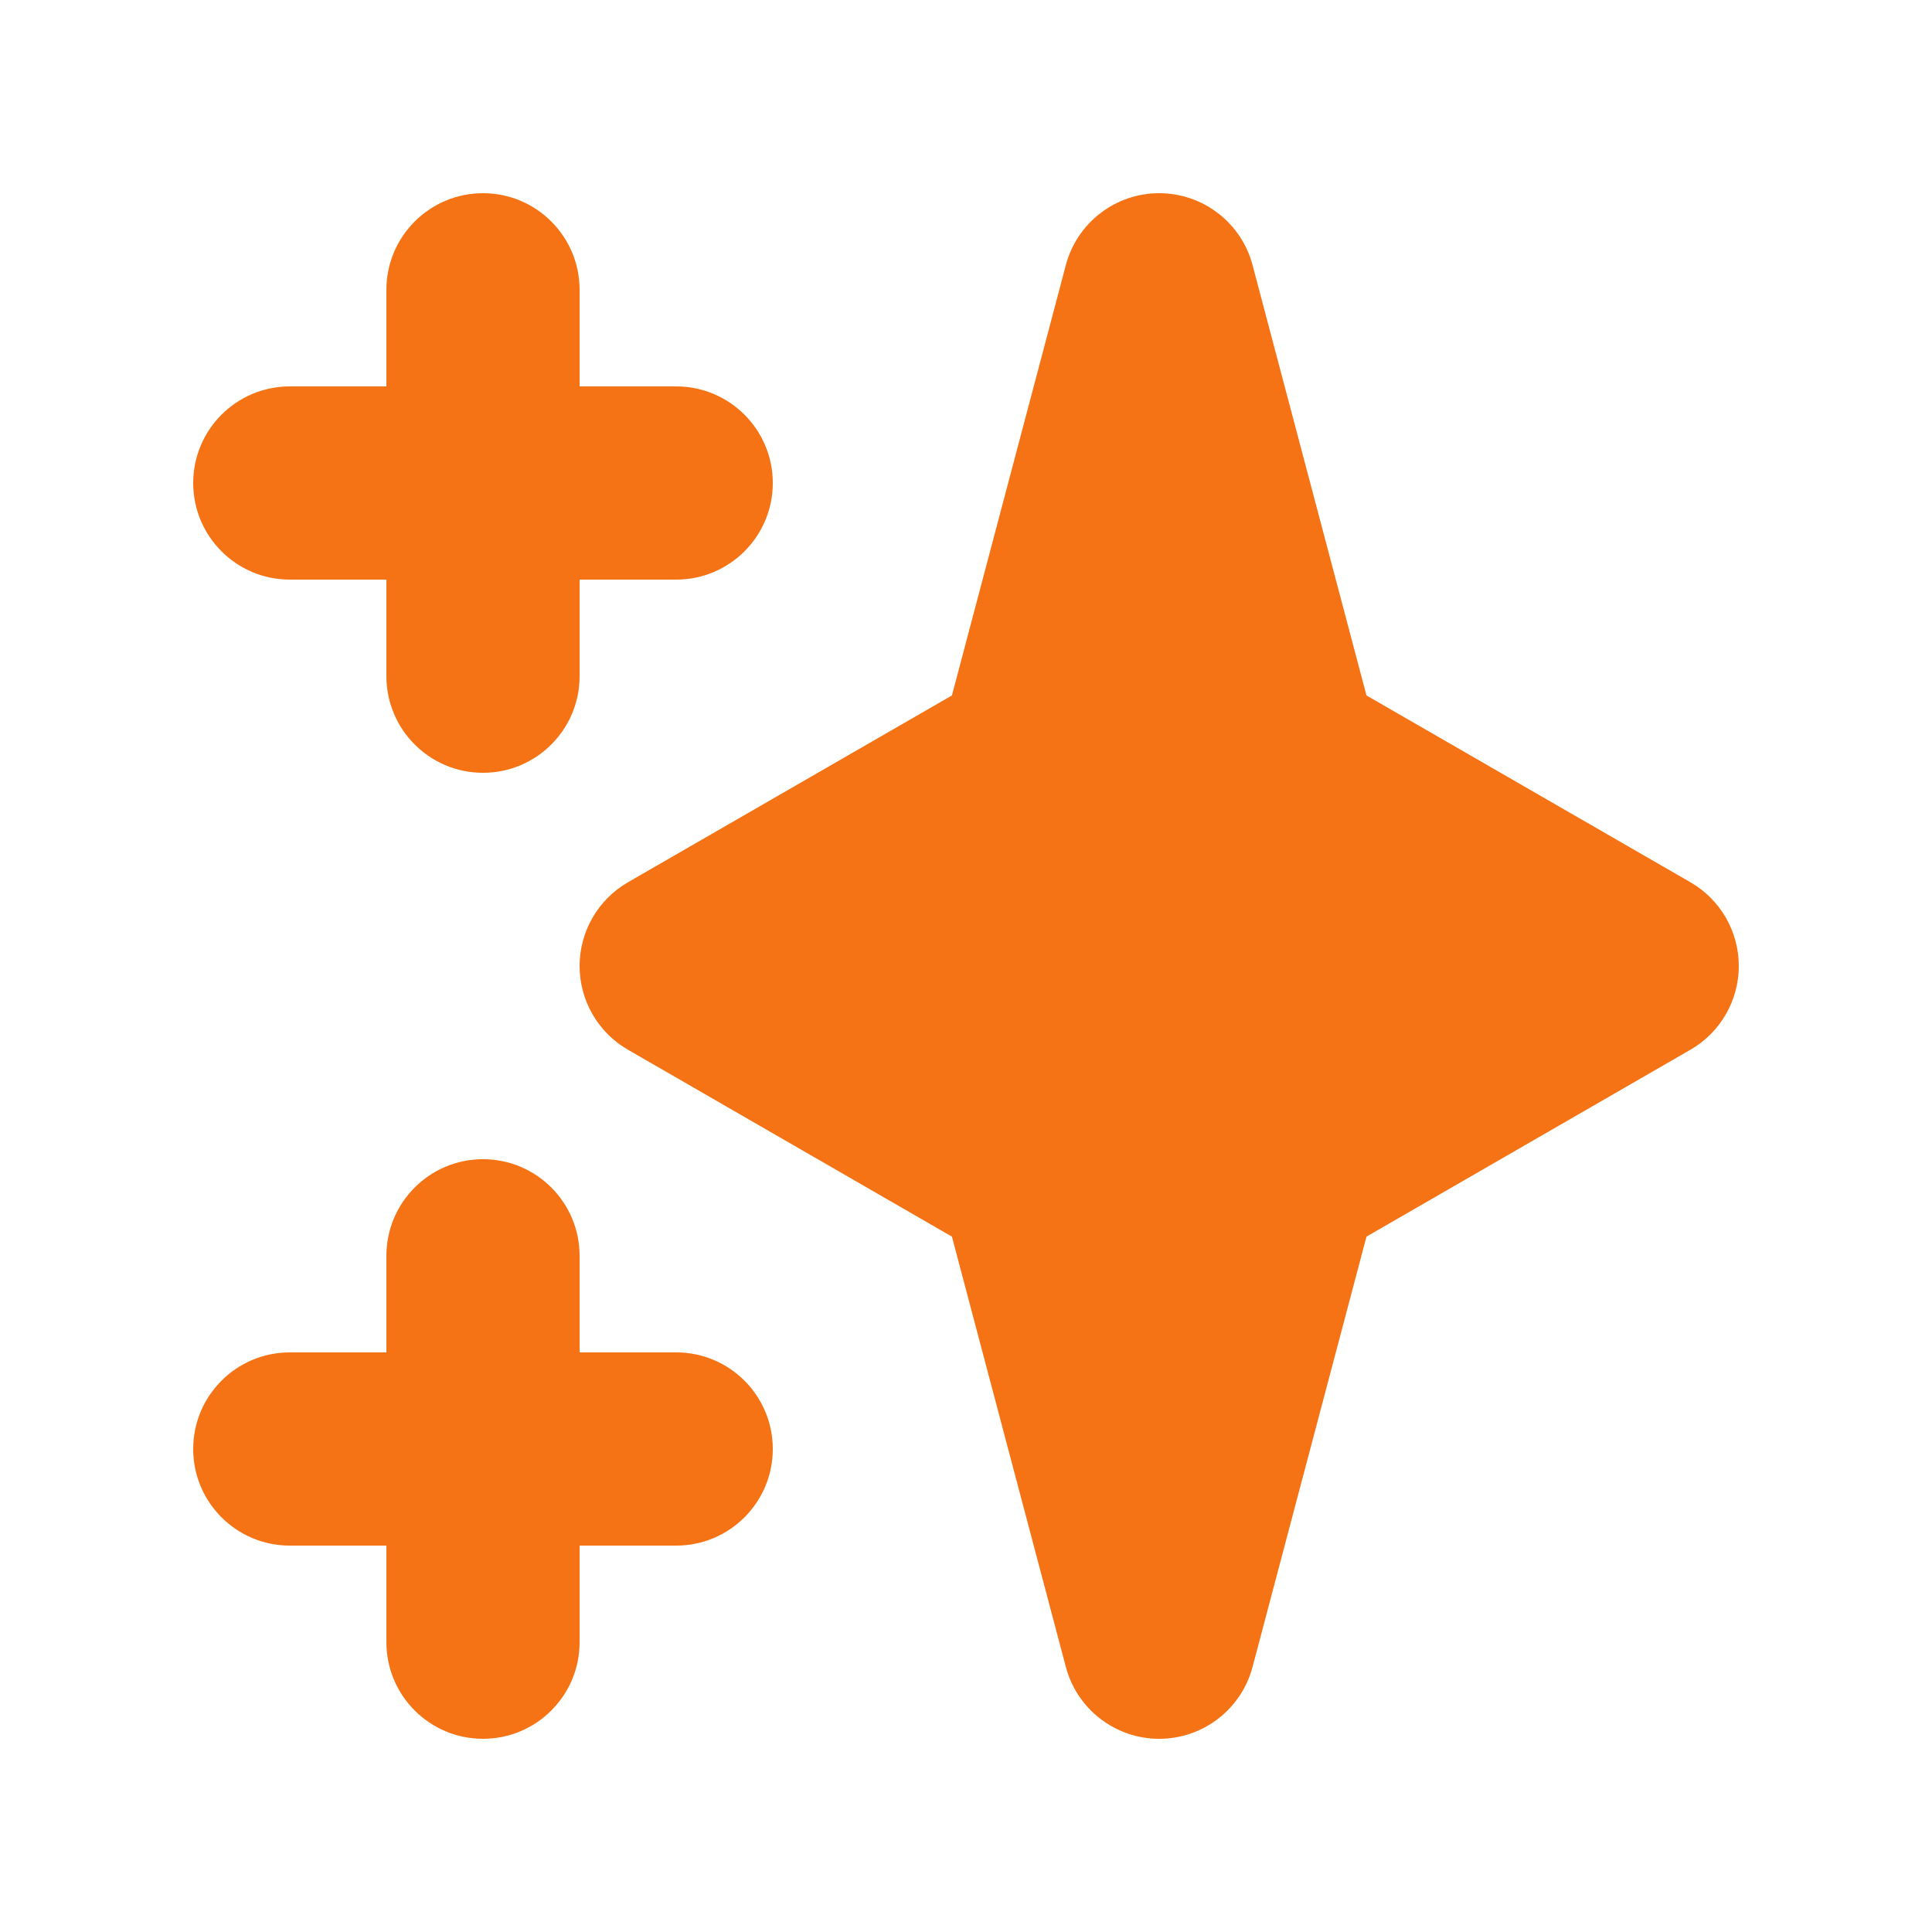 <svg width="28" height="28" viewBox="0 0 28 28" fill="none" xmlns="http://www.w3.org/2000/svg">
<path fill-rule="evenodd" clip-rule="evenodd" d="M7 2.8C7.773 2.8 8.4 3.427 8.4 4.2V5.6H9.8C10.573 5.6 11.2 6.227 11.2 7C11.2 7.773 10.573 8.4 9.8 8.4H8.4V9.8C8.4 10.573 7.773 11.2 7 11.2C6.227 11.2 5.6 10.573 5.6 9.8V8.4H4.2C3.427 8.4 2.8 7.773 2.8 7C2.8 6.227 3.427 5.6 4.2 5.6H5.6V4.2C5.6 3.427 6.227 2.8 7 2.8ZM7 16.8C7.773 16.8 8.4 17.427 8.4 18.2V19.6H9.8C10.573 19.6 11.2 20.227 11.2 21C11.2 21.773 10.573 22.4 9.8 22.4H8.4V23.8C8.4 24.573 7.773 25.2 7 25.2C6.227 25.2 5.6 24.573 5.6 23.8V22.4H4.2C3.427 22.4 2.8 21.773 2.8 21C2.8 20.227 3.427 19.6 4.2 19.6H5.6V18.2C5.6 17.427 6.227 16.8 7 16.8Z" fill="#F57314"/>
<path fill-rule="evenodd" clip-rule="evenodd" d="M16.8 2.8C17.435 2.8 17.991 3.228 18.153 3.842L19.804 10.079L24.5 12.787C24.933 13.037 25.2 13.5 25.2 14C25.2 14.5 24.933 14.963 24.5 15.213L19.804 17.922L18.153 24.158C17.991 24.772 17.435 25.2 16.8 25.2C16.165 25.2 15.609 24.772 15.447 24.158L13.796 17.922L9.1 15.213C8.667 14.963 8.4 14.5 8.4 14C8.4 13.5 8.667 13.037 9.1 12.787L13.796 10.079L15.447 3.842C15.609 3.228 16.165 2.8 16.8 2.8Z" fill="#F57314"/>
</svg>
